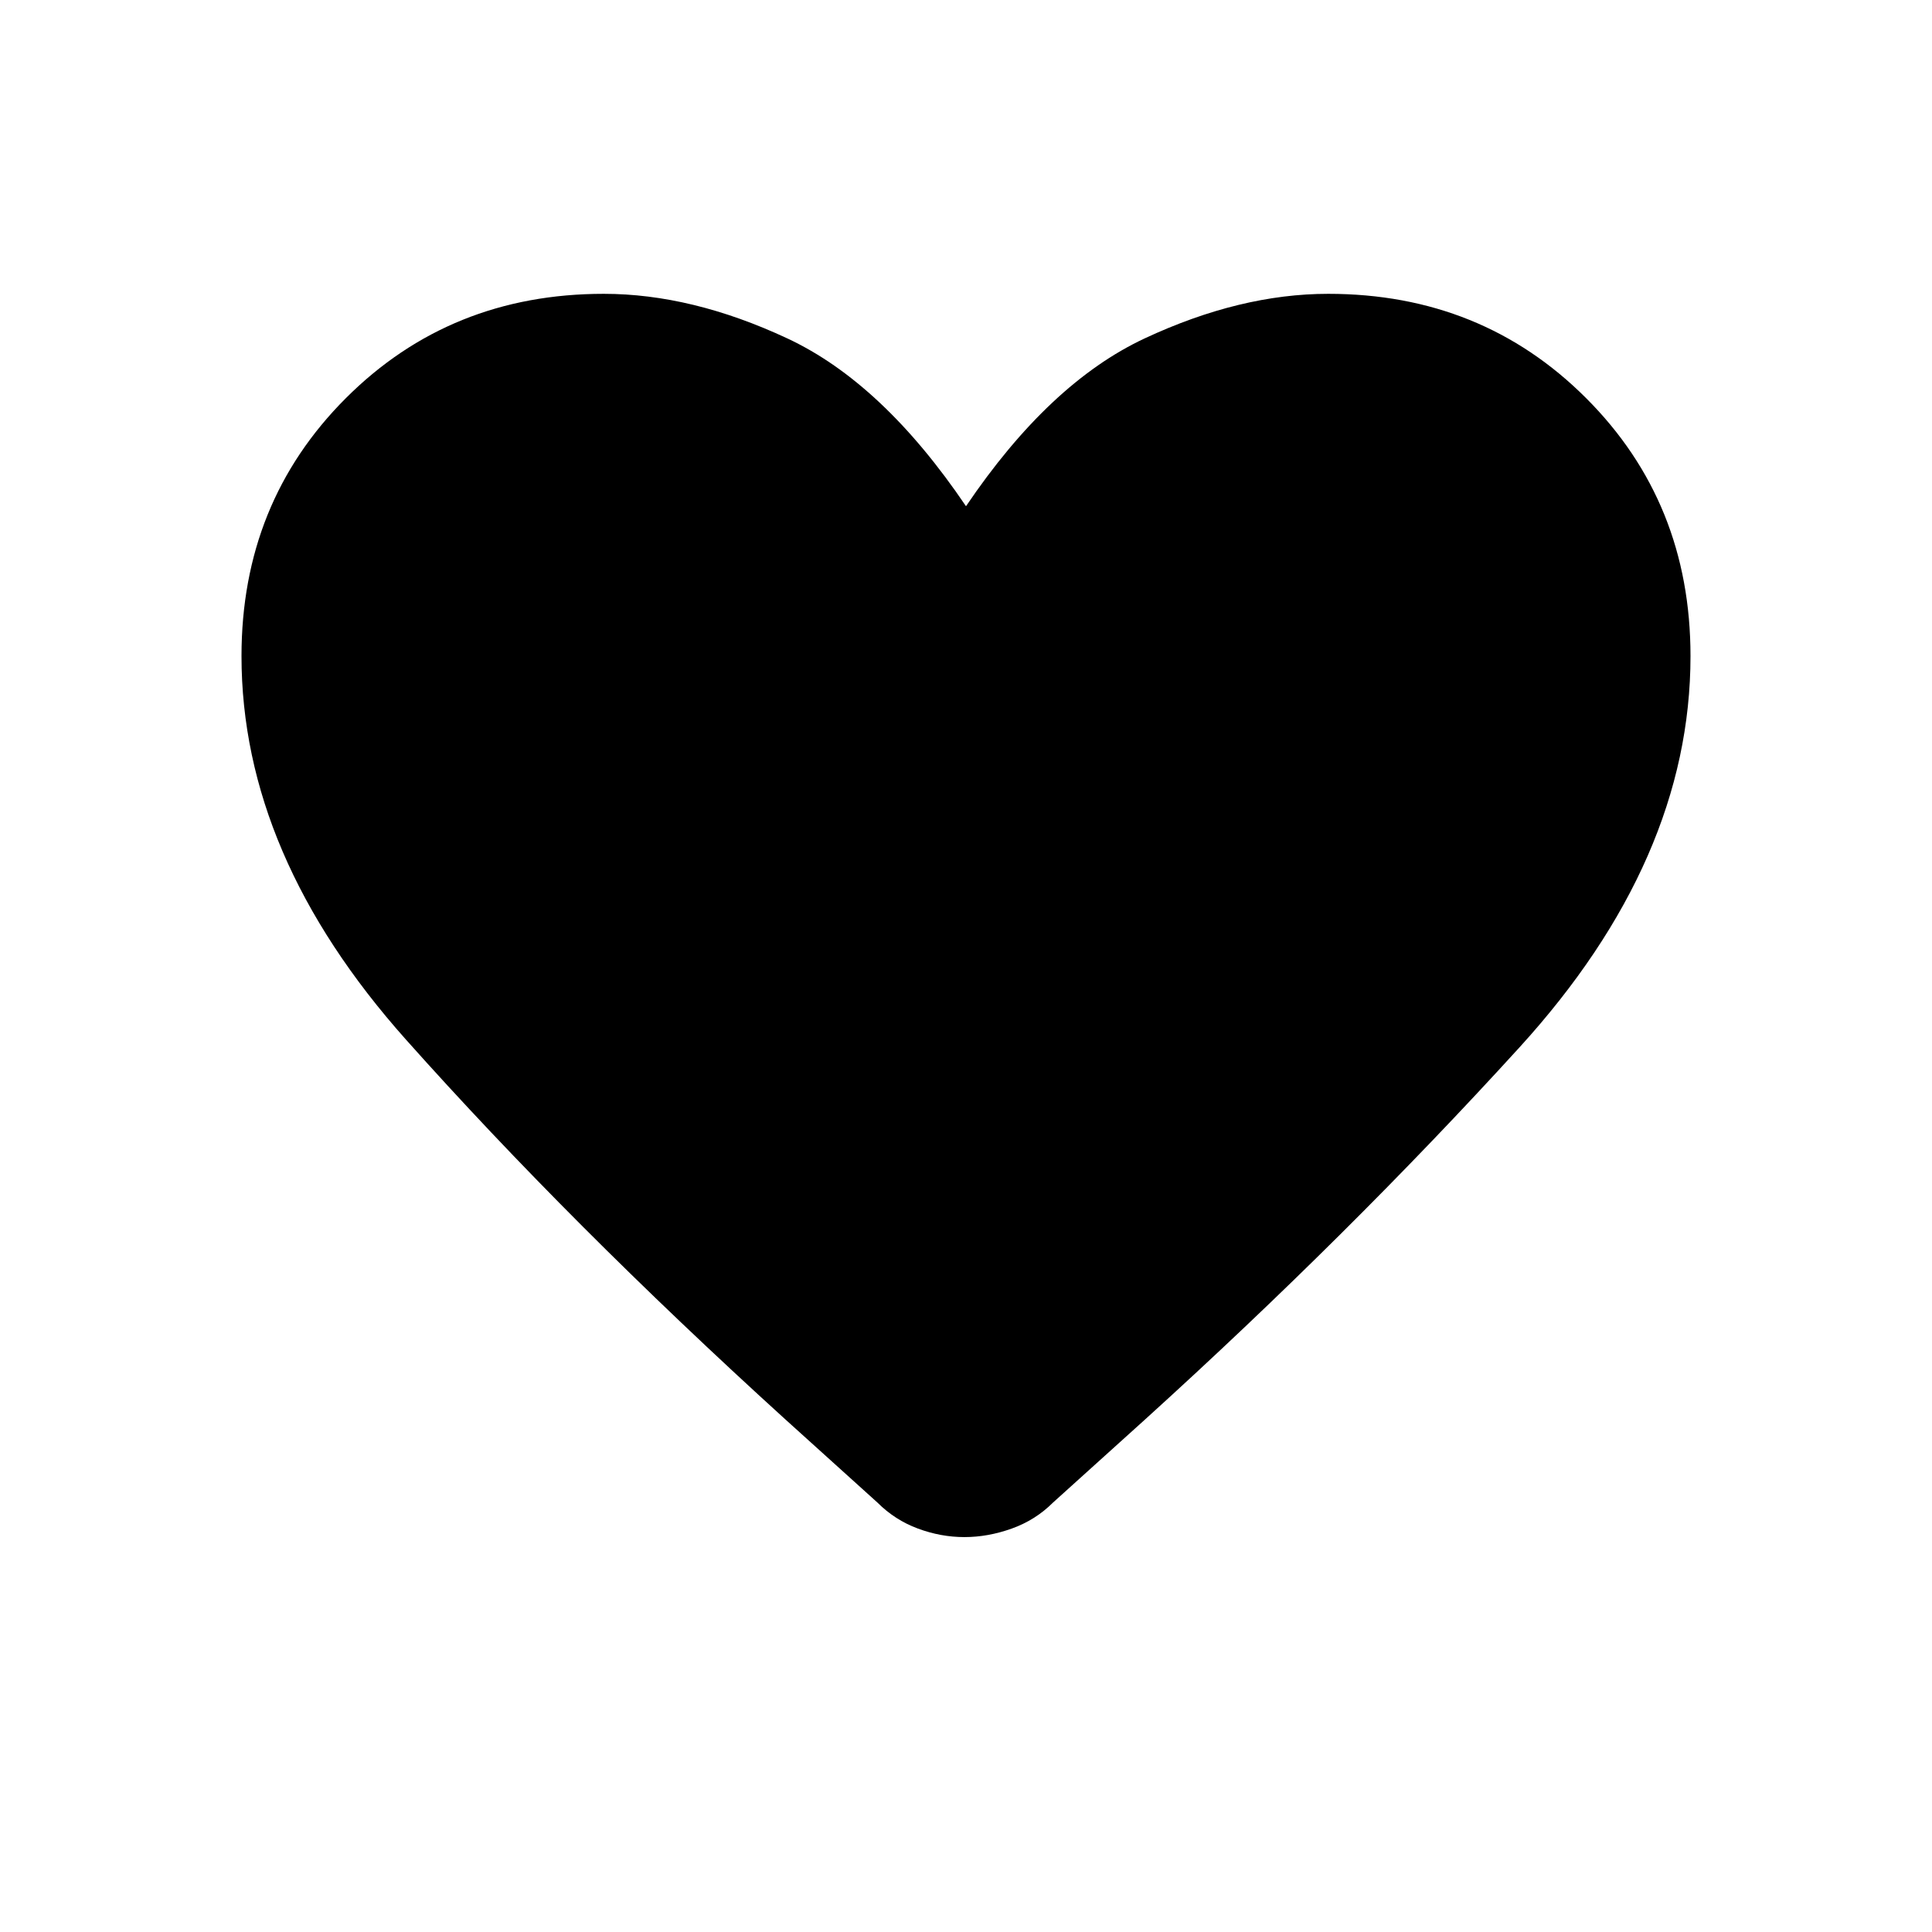 <svg xmlns="http://www.w3.org/2000/svg" height="24" viewBox="0 -960 960 960" width="24"><path d="M479.23-196.23q-11.69 0-23.11-4.23-11.43-4.23-20.12-12.92l-45.92-41.47q-106.77-97-188.43-188.65Q120-535.15 120-634q0-76.31 51.85-128.15Q223.69-814 300-814q43.77 0 91.15 22.12 47.39 22.11 88.85 83.42 41.46-61.31 88.85-83.42Q616.23-814 660-814q76.31 0 128.15 51.85Q840-710.31 840-634q0 101.15-85 194.46T568.92-254.62l-45.69 41.24q-8.69 8.69-20.5 12.92t-23.5 4.23Z"/></svg>